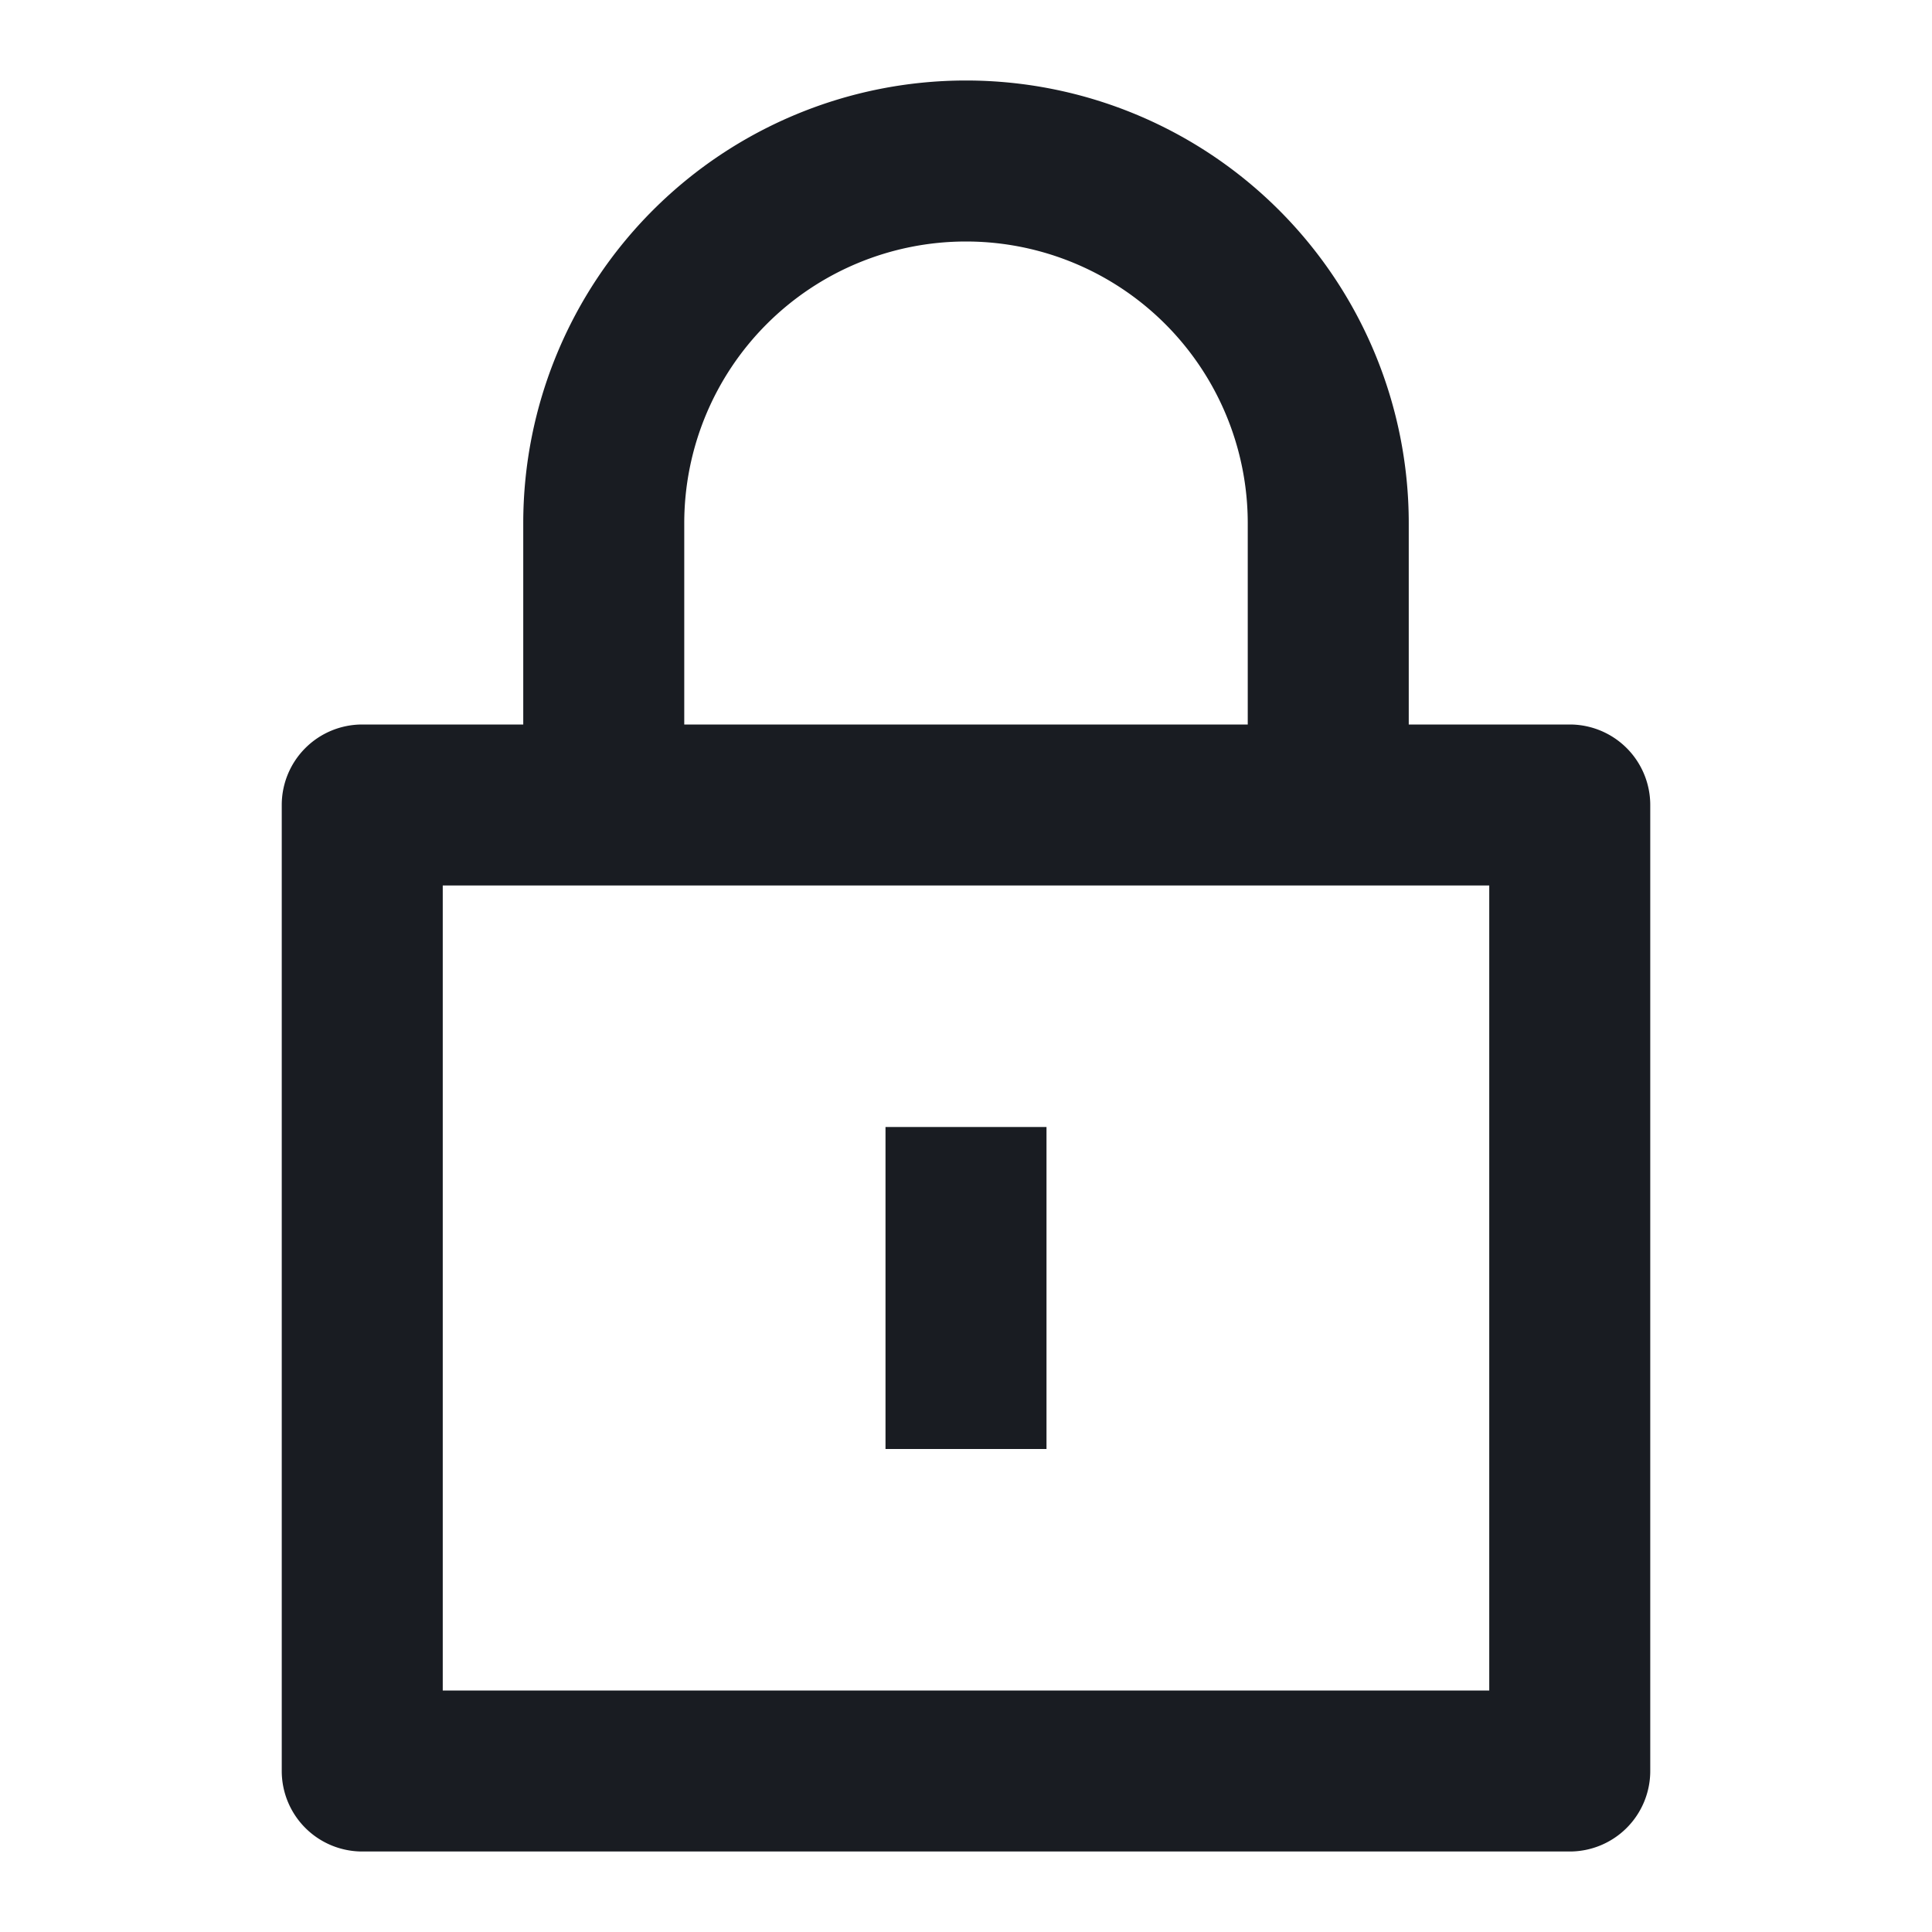 <svg width="24" height="24" fill="none" xmlns="http://www.w3.org/2000/svg"><path fill-rule="evenodd" clip-rule="evenodd" d="M4.5 9h2V6.5a5.5 5.5 0 1 1 11 0V9h2a1 1 0 0 1 1 1v12a1 1 0 0 1-1 1h-15a1 1 0 0 1-1-1V10a1 1 0 0 1 1-1ZM12 3a3.5 3.5 0 0 0-3.5 3.5V9h7V6.5A3.5 3.5 0 0 0 12 3Zm-6.5 8v10h13V11h-13Zm7.5 7v-4h-2v4h2Z" fill="#191C22"/></svg>